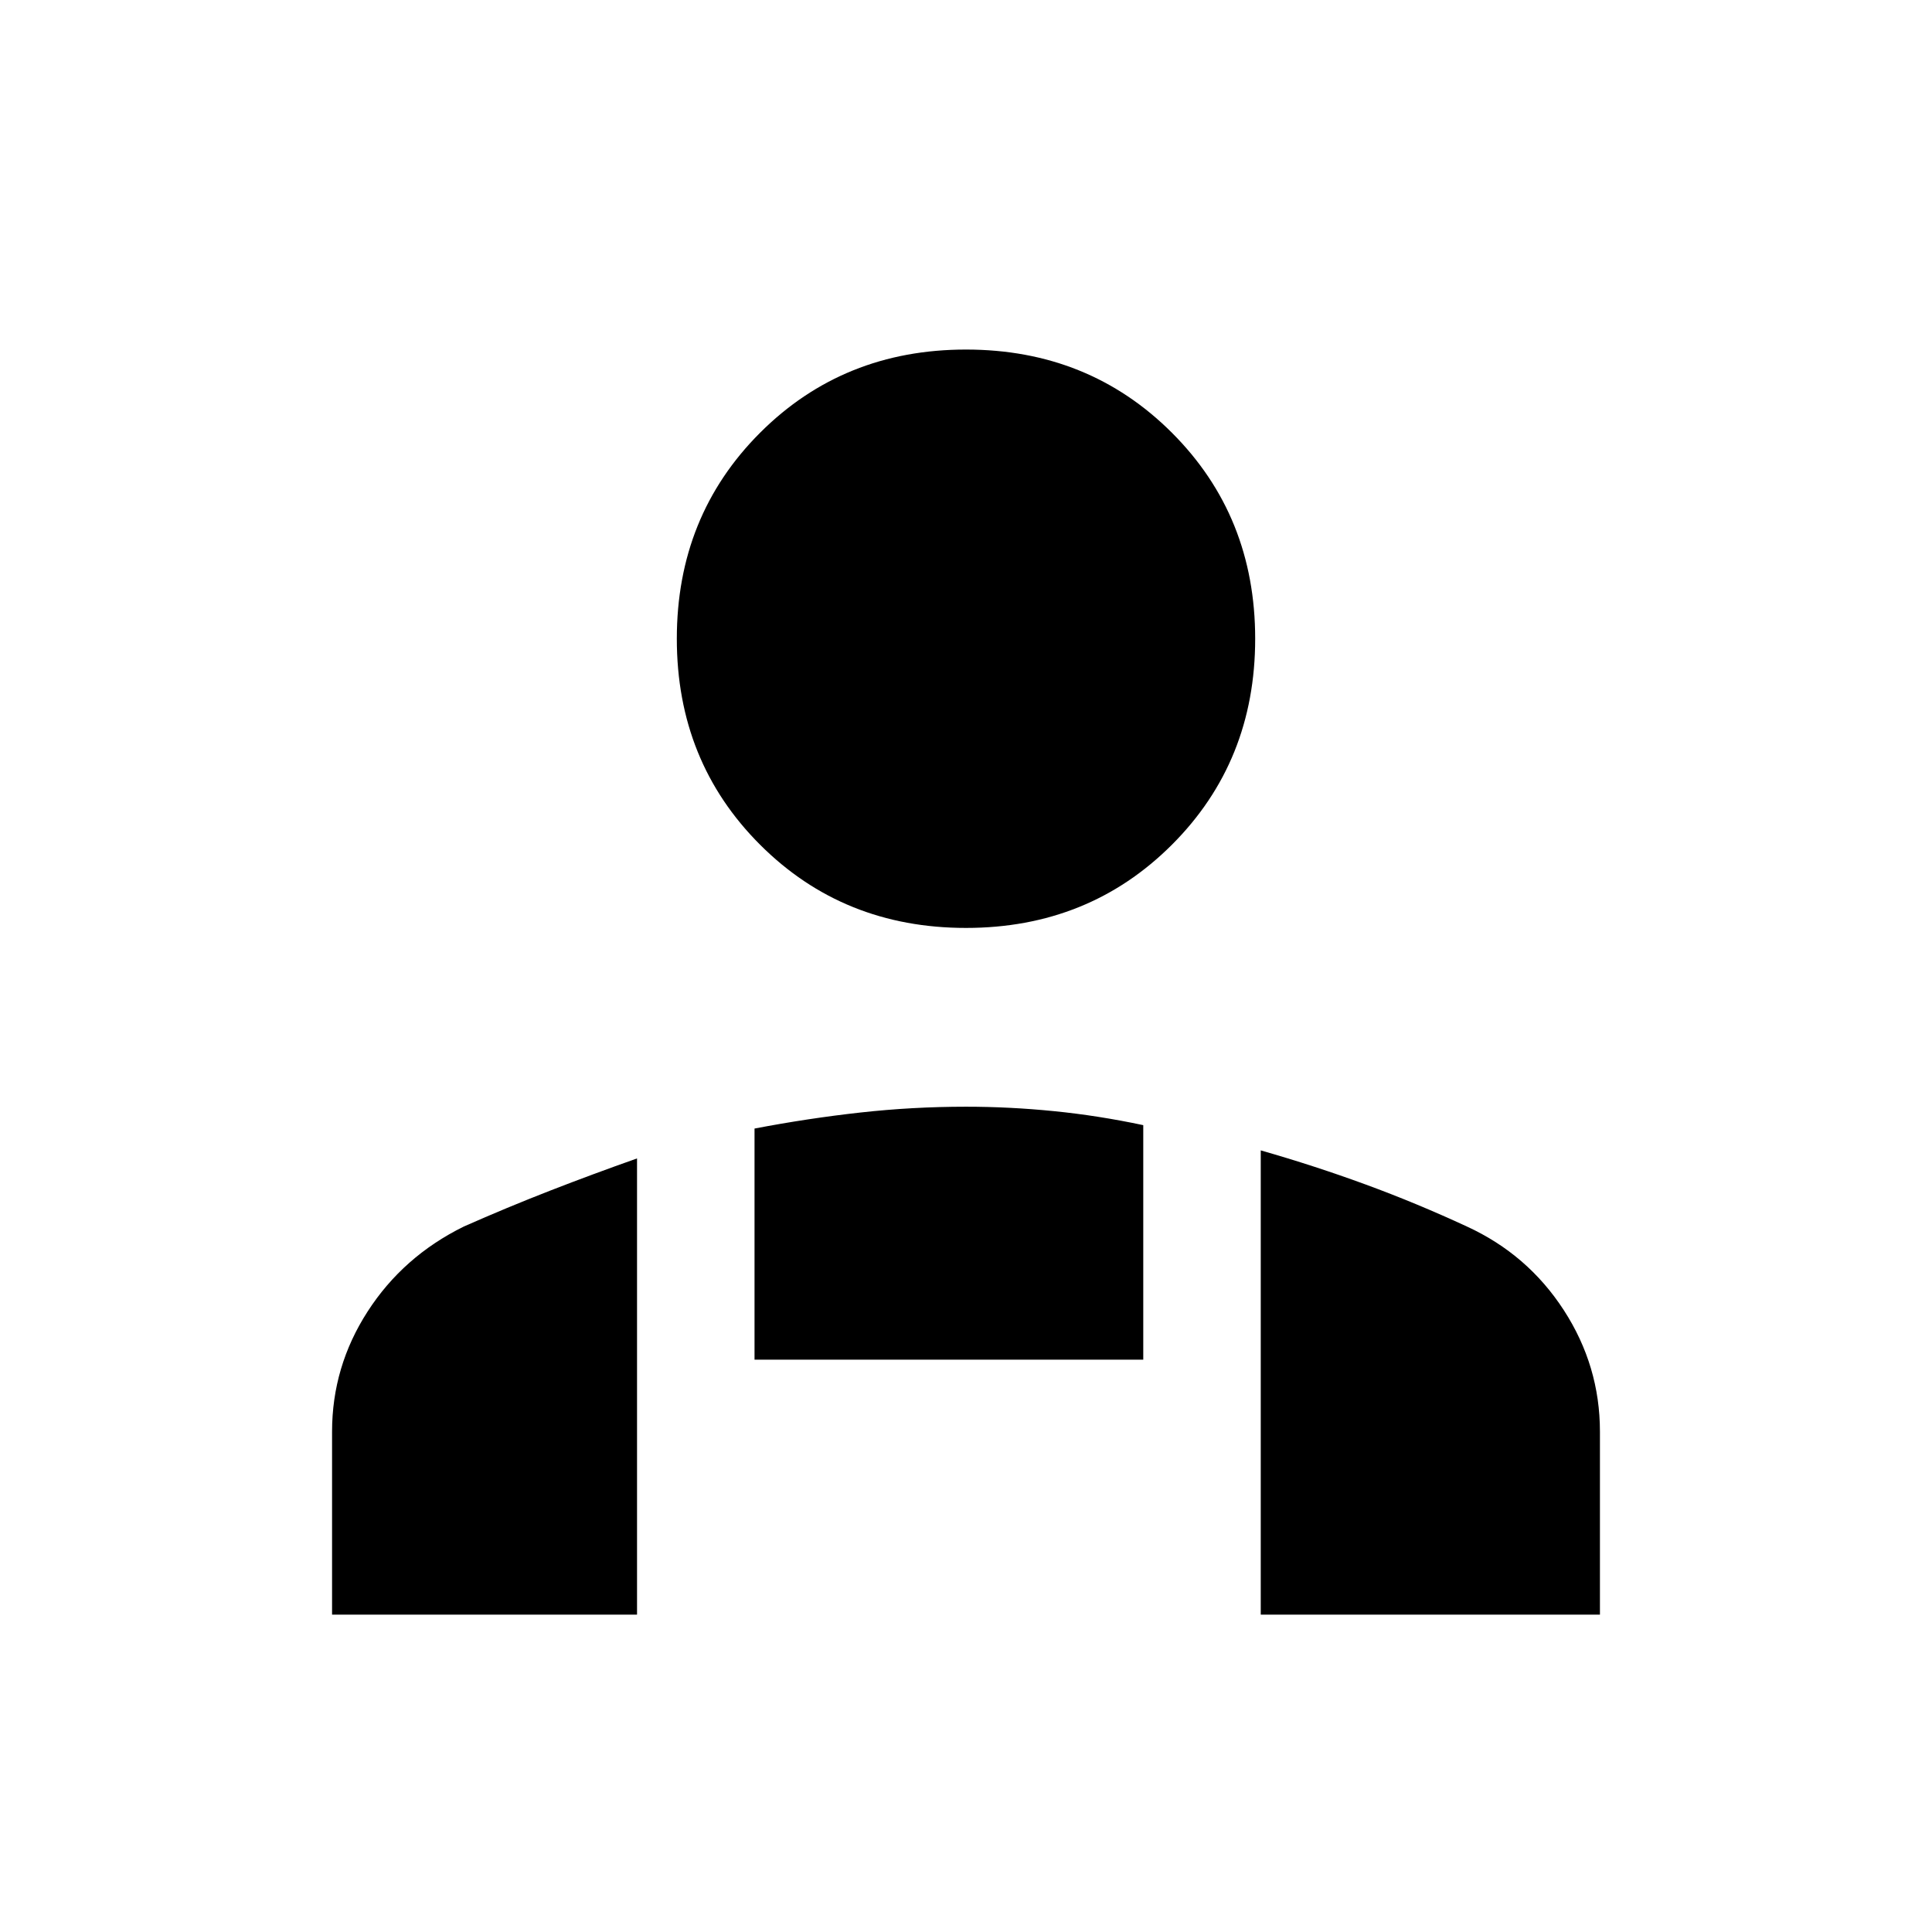<svg xmlns="http://www.w3.org/2000/svg" height="48" viewBox="0 -960 960 960" width="48"><path d="M480-498.92q-60.98 0-102.34-41.36-41.35-41.35-41.35-102.33 0-60.99 41.35-102.34 41.36-41.36 102.34-41.36 60.98 0 102.34 41.36 41.35 41.35 41.35 102.34 0 60.98-41.35 102.33-41.36 41.36-102.34 41.36Zm146.46 341.23v-230.69q26.58 7.59 52.01 16.91t50.45 20.93q30.16 13.85 48.12 41.54Q795-281.3 795-248.62v90.93H626.46Zm-251.54-126.7v-114.84q26.58-5.08 52.57-7.96 25.98-2.89 52.51-2.89 21.69 0 43.65 2.2 21.97 2.19 44.43 6.96v116.53H374.92ZM165-157.69v-90.93q0-32.31 17.66-59.69 17.65-27.38 47.8-42.23 21.31-9.44 42.92-17.85 21.62-8.4 43.16-15.99v226.69H165Z"/></svg>